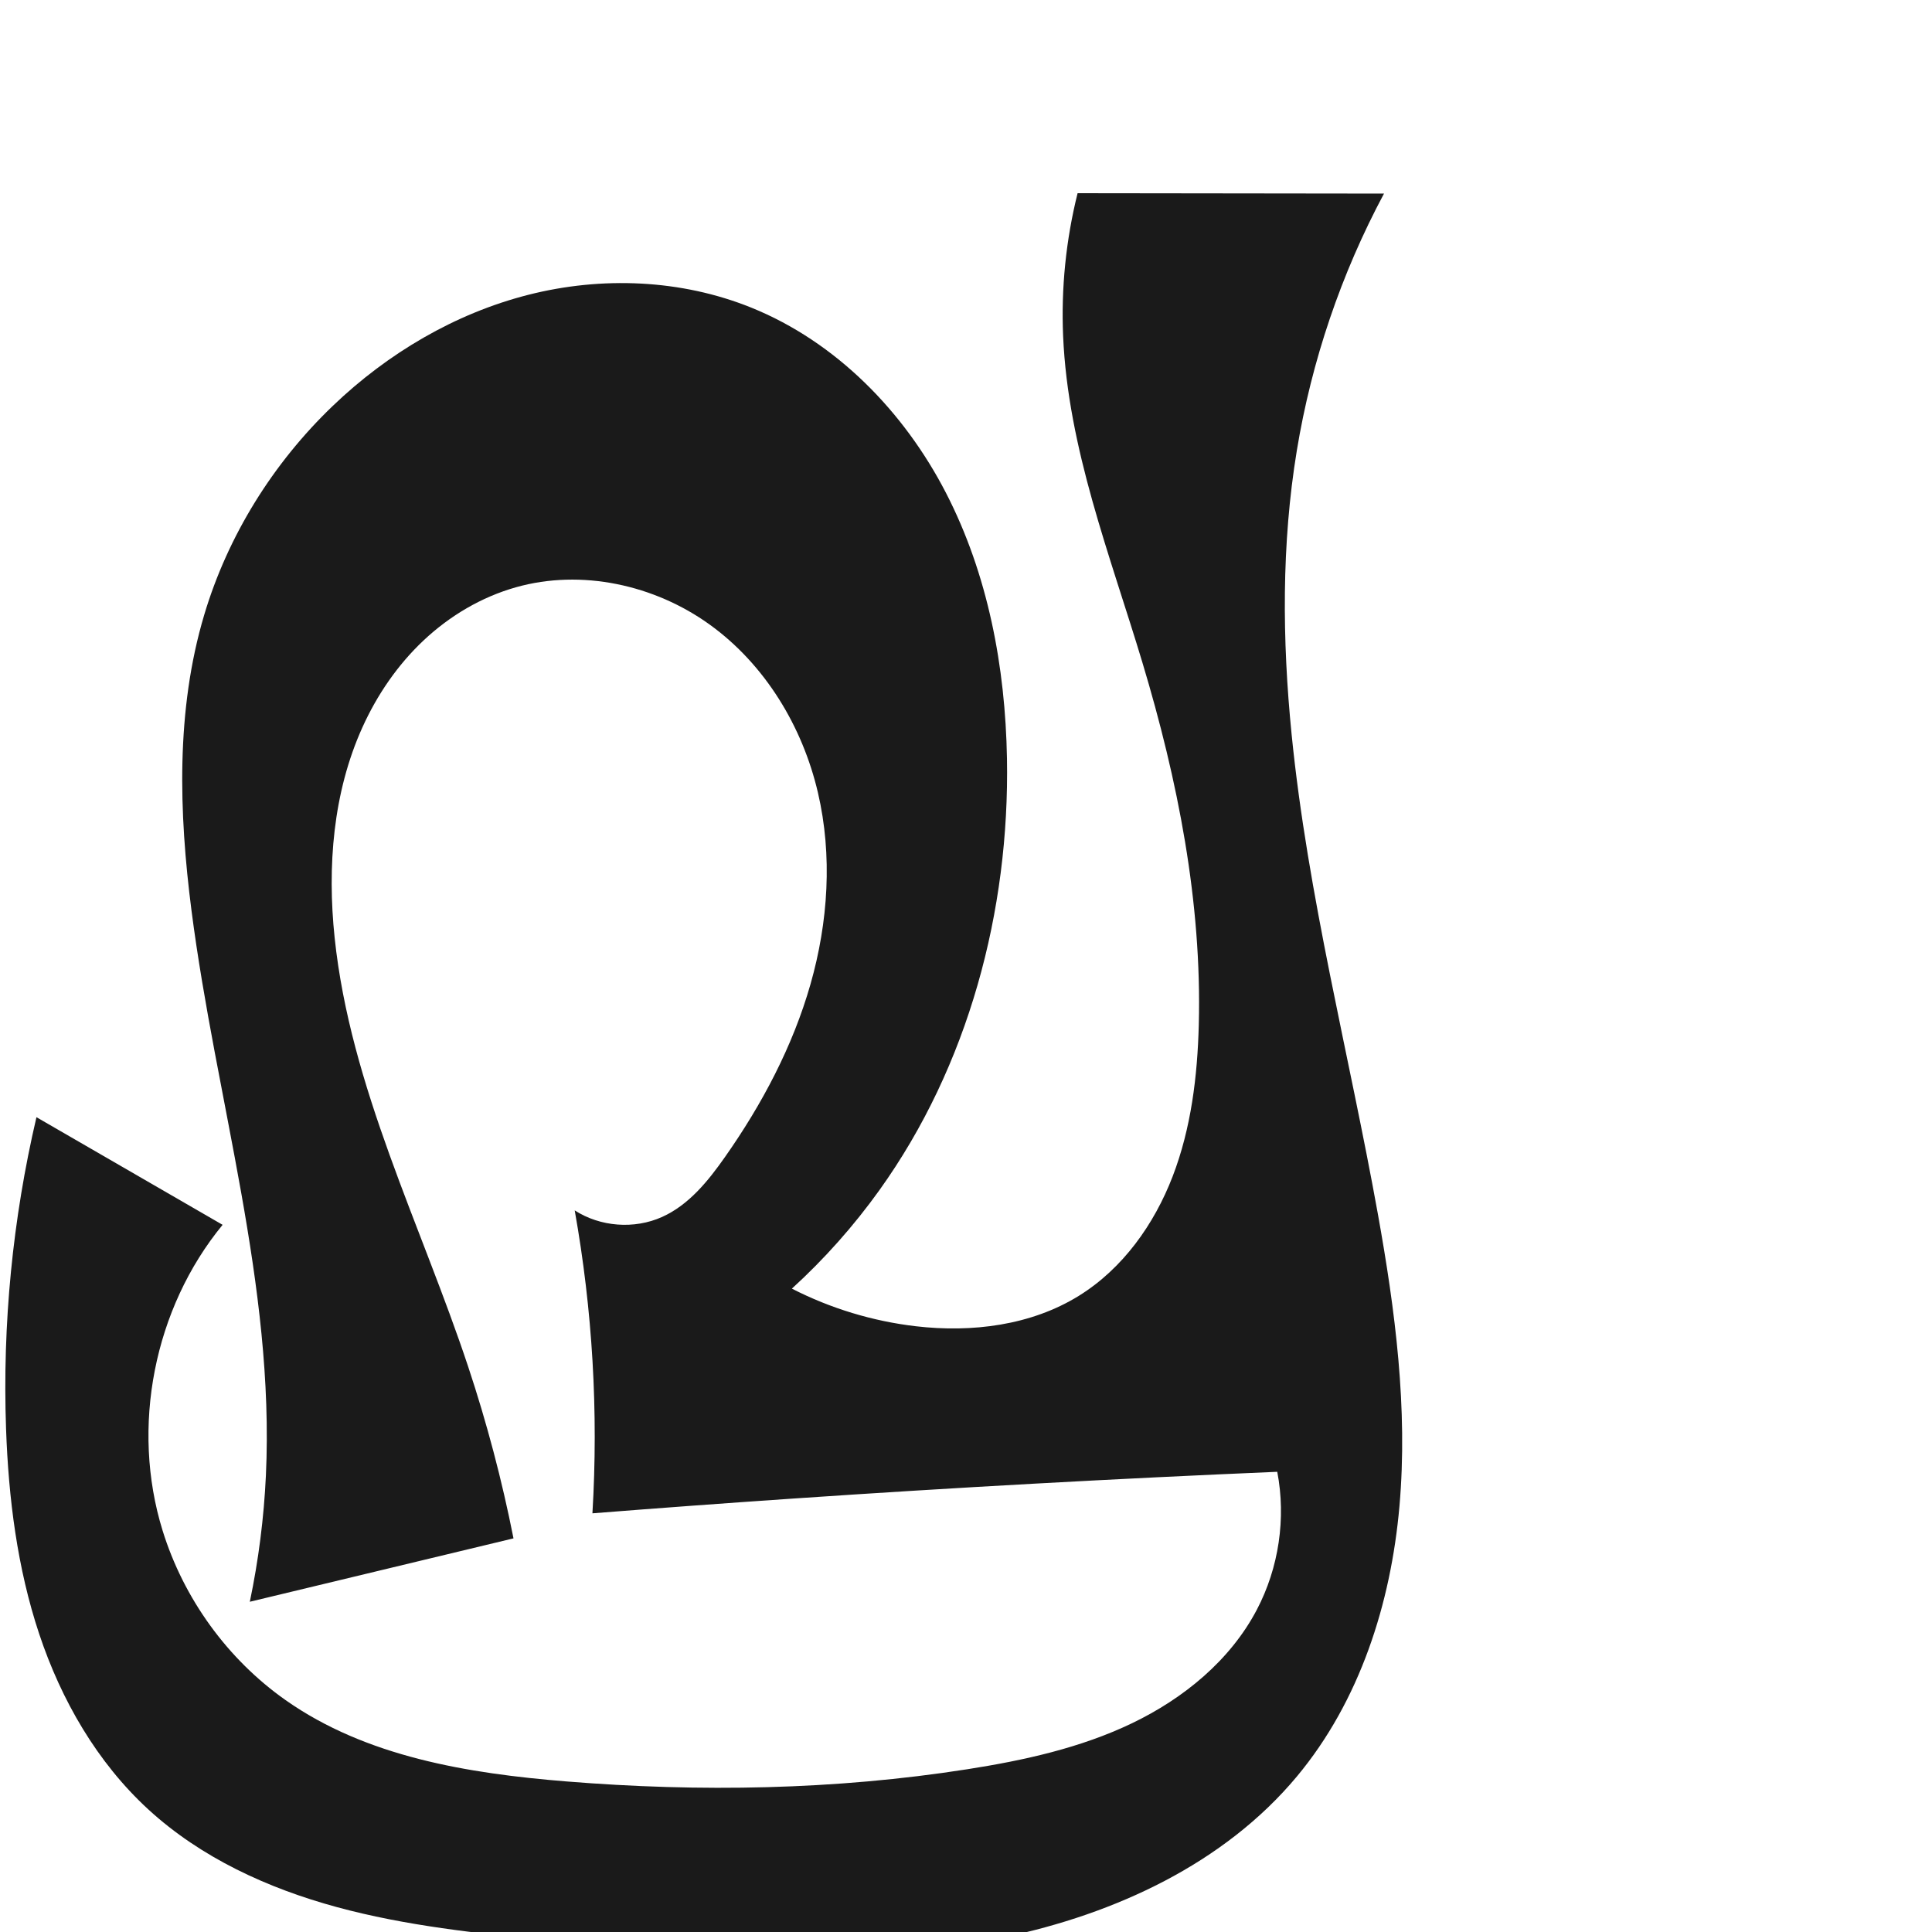 <?xml version="1.0" encoding="UTF-8" standalone="no"?>
<svg
   xmlns:dc="http://purl.org/dc/elements/1.1/"
   xmlns:cc="http://creativecommons.org/ns#"
   xmlns:rdf="http://www.w3.org/1999/02/22-rdf-syntax-ns#"
   xmlns:svg="http://www.w3.org/2000/svg"
   xmlns="http://www.w3.org/2000/svg"
   xmlns:sodipodi="http://sodipodi.sourceforge.net/DTD/sodipodi-0.dtd"
   xmlns:inkscape="http://www.inkscape.org/namespaces/inkscape"
   xml:space="preserve"
   width="1000"
   height="1000"
   version="1.1"
   style="clip-rule:evenodd;fill-rule:evenodd;image-rendering:optimizeQuality;shape-rendering:geometricPrecision;text-rendering:geometricPrecision"
   viewBox="0 0 1000 1000"
   id="svg10"
   sodipodi:docname="വ്ര.svg"
   inkscape:version="1.0.1 (3bc2e813f5, 2020-09-07)"><sodipodi:namedview
   pagecolor="#ffffff"
   bordercolor="#666666"
   borderopacity="1"
   objecttolerance="10"
   gridtolerance="10"
   guidetolerance="10"
   inkscape:pageopacity="0"
   inkscape:pageshadow="2"
   inkscape:window-width="1920"
   inkscape:window-height="1015"
   id="namedview12"
   showgrid="false"
   inkscape:zoom="0.6002692"
   inkscape:cx="4.3621417"
   inkscape:cy="622.93702"
   inkscape:window-x="1920"
   inkscape:window-y="0"
   inkscape:window-maximized="1"
   inkscape:current-layer="svg10"
   showguides="true"
   inkscape:guide-bbox="true"
   inkscape:document-rotation="0"><sodipodi:guide
     position="0,1000"
     orientation="0,1"
     id="guide16"
     inkscape:label=""
     inkscape:locked="true"
     inkscape:color="rgb(0,0,255)" /><sodipodi:guide
     position="1763.312,2036.169"
     orientation="1000,0"
     id="guide18" /><sodipodi:guide
     position="0,200"
     orientation="0,1"
     id="guide20"
     inkscape:label="base"
     inkscape:locked="true"
     inkscape:color="rgb(0,0,255)" /><inkscape:grid
     type="xygrid"
     id="grid24"
     originx="-473.376"
     originy="-489.692" /><sodipodi:guide
     position="0,0"
     orientation="0,1"
     id="guide34"
     inkscape:label="bottom"
     inkscape:locked="true"
     inkscape:color="rgb(0,0,255)" /><sodipodi:guide
     position="225.051,1693.319"
     orientation="0,1"
     id="guide44"
     inkscape:label=""
     inkscape:locked="false"
     inkscape:color="rgb(0,0,255)" /><sodipodi:guide
     position="0,900"
     orientation="0,1"
     id="guide46"
     inkscape:label=""
     inkscape:locked="true"
     inkscape:color="rgb(0,0,255)" /><sodipodi:guide
     position="774.387,944.963"
     orientation="1,0"
     id="guide841" /></sodipodi:namedview>
 <defs
   id="defs4"><inkscape:path-effect
   effect="spiro"
   id="path-effect854"
   is_visible="true"
   lpeversion="1" />
  <style
   type="text/css"
   id="style2">
   <![CDATA[
    .fil0 {fill:#EF7F1A;fill-rule:nonzero}
   ]]>
  </style>
 <inkscape:path-effect
   effect="spiro"
   id="path-effect1214"
   is_visible="true"
   lpeversion="1" /><inkscape:path-effect
   effect="spiro"
   id="path-effect1195"
   is_visible="true"
   lpeversion="1" /><inkscape:path-effect
   effect="spiro"
   id="path-effect992"
   is_visible="true"
   lpeversion="1" /><inkscape:path-effect
   effect="spiro"
   id="path-effect287"
   is_visible="true"
   lpeversion="1" /><inkscape:path-effect
   effect="spiro"
   id="path-effect867"
   is_visible="true"
   lpeversion="1" /><style
   type="text/css"
   id="style2-0">
   <![CDATA[
    .fil0 {fill:#EF7F1A;fill-rule:nonzero}
   ]]>
  </style><inkscape:path-effect
   effect="spiro"
   id="path-effect1078"
   is_visible="true"
   lpeversion="1" /></defs>
 
<path
   style="display:inline;fill:#1a1a1a;stroke:none;stroke-width:1.967;stroke-linecap:butt;stroke-linejoin:miter;stroke-miterlimit:4;stroke-dasharray:none;stroke-opacity:1"
   d="m 76.742,936.525 c 27.26,25.039 61.932,40.896 97.653,50.598 35.72,9.702 72.727,13.582 109.562,17.223 78.45,7.754 158.36,14.506 235.527,-1.61 57.577,-12.025 114.151,-38.09 151.81,-83.273 32.445,-38.927 48.646,-89.483 53.068,-139.965 4.422,-50.482 -2.211,-101.28 -11.182,-151.156 -14.892,-82.795 -36.285,-164.578 -44.65,-248.285 -4.883,-48.855 -5.269,-98.397 2.7,-146.843 7.634,-46.408 22.946,-91.544 45.127,-133.017 L 557.761,100 c -6.031,24.135 -8.562,49.142 -7.491,73.996 2.502,58.062 24.285,113.246 41.026,168.898 18.3,60.837 30.837,124.011 29.195,187.519 -0.69,26.661 -3.955,53.565 -13.521,78.46 -9.567,24.895 -25.871,47.779 -48.539,61.83 -24.783,15.362 -55.411,19.136 -84.374,15.765 -22.326,-2.599 -44.177,-9.229 -64.183,-19.475 16.851,-15.366 32.083,-32.506 45.363,-51.046 45.991,-64.208 67.38,-144.415 65.967,-223.382 -0.848,-47.383 -9.824,-95.226 -31.526,-137.355 -21.703,-42.129 -56.868,-78.221 -100.806,-95.978 -36.339,-14.686 -77.452,-16.305 -115.435,-6.635 -37.982,9.67 -72.813,30.318 -101.119,57.427 -30.957,29.647 -54.399,67.222 -66.64,108.3 -14.693,49.306 -13.13,102.038 -6.548,153.065 12.602,97.701 43.117,193.988 38.496,292.39 -1.03,21.937 -3.815,43.792 -8.32,65.286 l 136.478,-32.81 c -5.945,-30.052 -13.778,-59.731 -23.436,-88.803 -24.51,-73.779 -61.022,-144.761 -69.139,-222.081 -3.866,-36.831 -0.886,-75.108 14.357,-108.858 7.622,-16.875 18.275,-32.456 31.776,-45.128 13.501,-12.672 29.884,-22.385 47.704,-27.417 33.909,-9.576 71.749,-1.281 100.322,19.336 28.573,20.617 47.998,52.674 55.995,86.99 7.585,32.548 5.314,66.975 -3.852,99.114 -9.165,32.139 -25.044,62.094 -44.252,89.443 -8.734,12.434 -18.732,24.828 -32.593,31.053 -14.368,6.452 -31.961,5.124 -45.197,-3.413 4.602,25.794 7.681,51.861 9.215,78.017 1.538,26.23 1.522,52.551 -0.047,78.779 34.637,-2.734 69.288,-5.283 103.952,-7.646 83.441,-5.69 166.955,-10.306 250.514,-13.847 4.625,24.085 0.828,49.703 -10.583,71.412 -13.774,26.203 -37.895,45.924 -64.584,58.731 -26.689,12.807 -55.976,19.226 -85.222,23.809 C 432.122,926.491 362.211,927.674 293.01,922.057 242.165,917.93 189.524,909.342 147.814,879.973 117.725,858.787 95.04,827.358 84.155,792.204 67.59,738.707 79.66,677.233 115.222,633.97 L 18.872,578.259 C 6.53,630.985 1.222,685.353 3.133,739.471 c 1.271,35.99 5.781,72.123 17.165,106.289 11.384,34.166 29.921,66.405 56.443,90.766 z"
   id="use1029"
   sodipodi:nodetypes="aaassaaccsasaacaaaaaaaccaaaasacscacaaasaccaa"
   inkscape:path-effect="#path-effect854"
   inkscape:original-d="m 76.74151,936.5255 c 52.43755,50.32128 135.40548,56.62013 207.21402,67.8211 77.5727,12.1 159.54045,18.1387 235.52668,-1.6104 55.86047,-14.51834 112.78753,-41.29972 151.80967,-83.27301 66.75416,-71.80261 40.68336,-284.1344 41.88554,-291.1206 14.26042,-82.8712 -37.94944,-164.46291 -44.65039,-248.2847 -3.90124,-48.8004 -5.71387,-98.61585 2.70036,-146.84343 8.04727,-46.12429 45.12704,-133.01663 45.12704,-133.01663 L 557.76145,100 c 0,0 -13.2093,55.40375 -7.49115,73.99566 5.71814,18.59191 29.7218,112.07531 41.02572,168.8984 12.34245,62.04359 28.37536,101.6675 29.19477,187.51894 0.30882,32.33205 -21.96385,108.55585 -62.05982,140.2901 -22.43481,17.75607 -55.80555,17.3359 -84.37362,15.76466 -22.32378,-1.22783 -26.40122,-5.67556 -64.18292,-19.47504 8.87944,-26.52876 34.31329,-31.14418 45.36277,-51.04567 37.68715,-67.87924 74.8277,-146.24993 65.96659,-223.38224 -10.20511,-88.83133 -50.40839,-197.50657 -132.33276,-233.3332 -67.93189,-29.70753 -156.41698,7.42356 -216.55417,50.79172 -34.37953,24.79292 -54.22779,67.77129 -66.63982,108.30008 -14.95419,48.82968 -8.79824,102.0461 -6.548,153.06474 4.33162,98.2089 38.29254,194.08561 38.49645,292.38977 0.0455,21.938 -11.18624,35.68045 -8.32027,65.2861 l 136.47814,-32.80957 c -24.88099,-55.73853 -14.97777,-59.38026 -23.4359,-88.80321 -21.42023,-74.51367 -75.93617,-144.84778 -69.13911,-222.08063 5.96838,-67.81681 27.84144,-164.6891 93.83657,-181.40387 61.08814,-15.47197 134.00905,47.38946 156.31738,106.3257 22.96258,60.66471 -30.4,163.85426 -48.10394,188.5561 -11.42893,15.94659 -19.3516,26.06815 -32.59339,31.05304 -14.4016,5.42182 -33.76311,0.28383 -45.19695,-3.41299 10.40833,23.7387 9.05882,49.76751 9.21488,78.01738 0.1445,26.12728 2.25796,54.39521 -0.0471,78.77902 0,0 69.27937,-5.41309 103.95171,-7.64634 83.45928,-5.37562 188.0555,21.10273 250.51427,-13.84698 28.54924,-20.29677 3.14652,51.64905 -10.58295,71.4121 -32.52828,46.82321 -94.81236,67.49806 -149.80551,82.53986 -66.81218,18.27456 -138.98468,15.00839 -207.70312,6.31335 C 243.0182,915.73142 191.75965,904.69583 147.81426,879.97306 116.31525,862.25237 91.92987,827.49949 84.15488,792.20416 72.59148,739.71097 95.21516,709.44599 115.2215,633.96988 L 18.871772,578.2585 C 51.32334,631.49518 -3.87112,685.93399 3.132842,739.47067 12.22856,808.99624 26.15021,887.97595 76.74151,936.5255 Z" /><g
   style="clip-rule:evenodd;fill-rule:evenodd;image-rendering:optimizeQuality;shape-rendering:geometricPrecision;text-rendering:geometricPrecision"
   id="g867"
   transform="translate(-877.37,-23.81)" /></svg>
